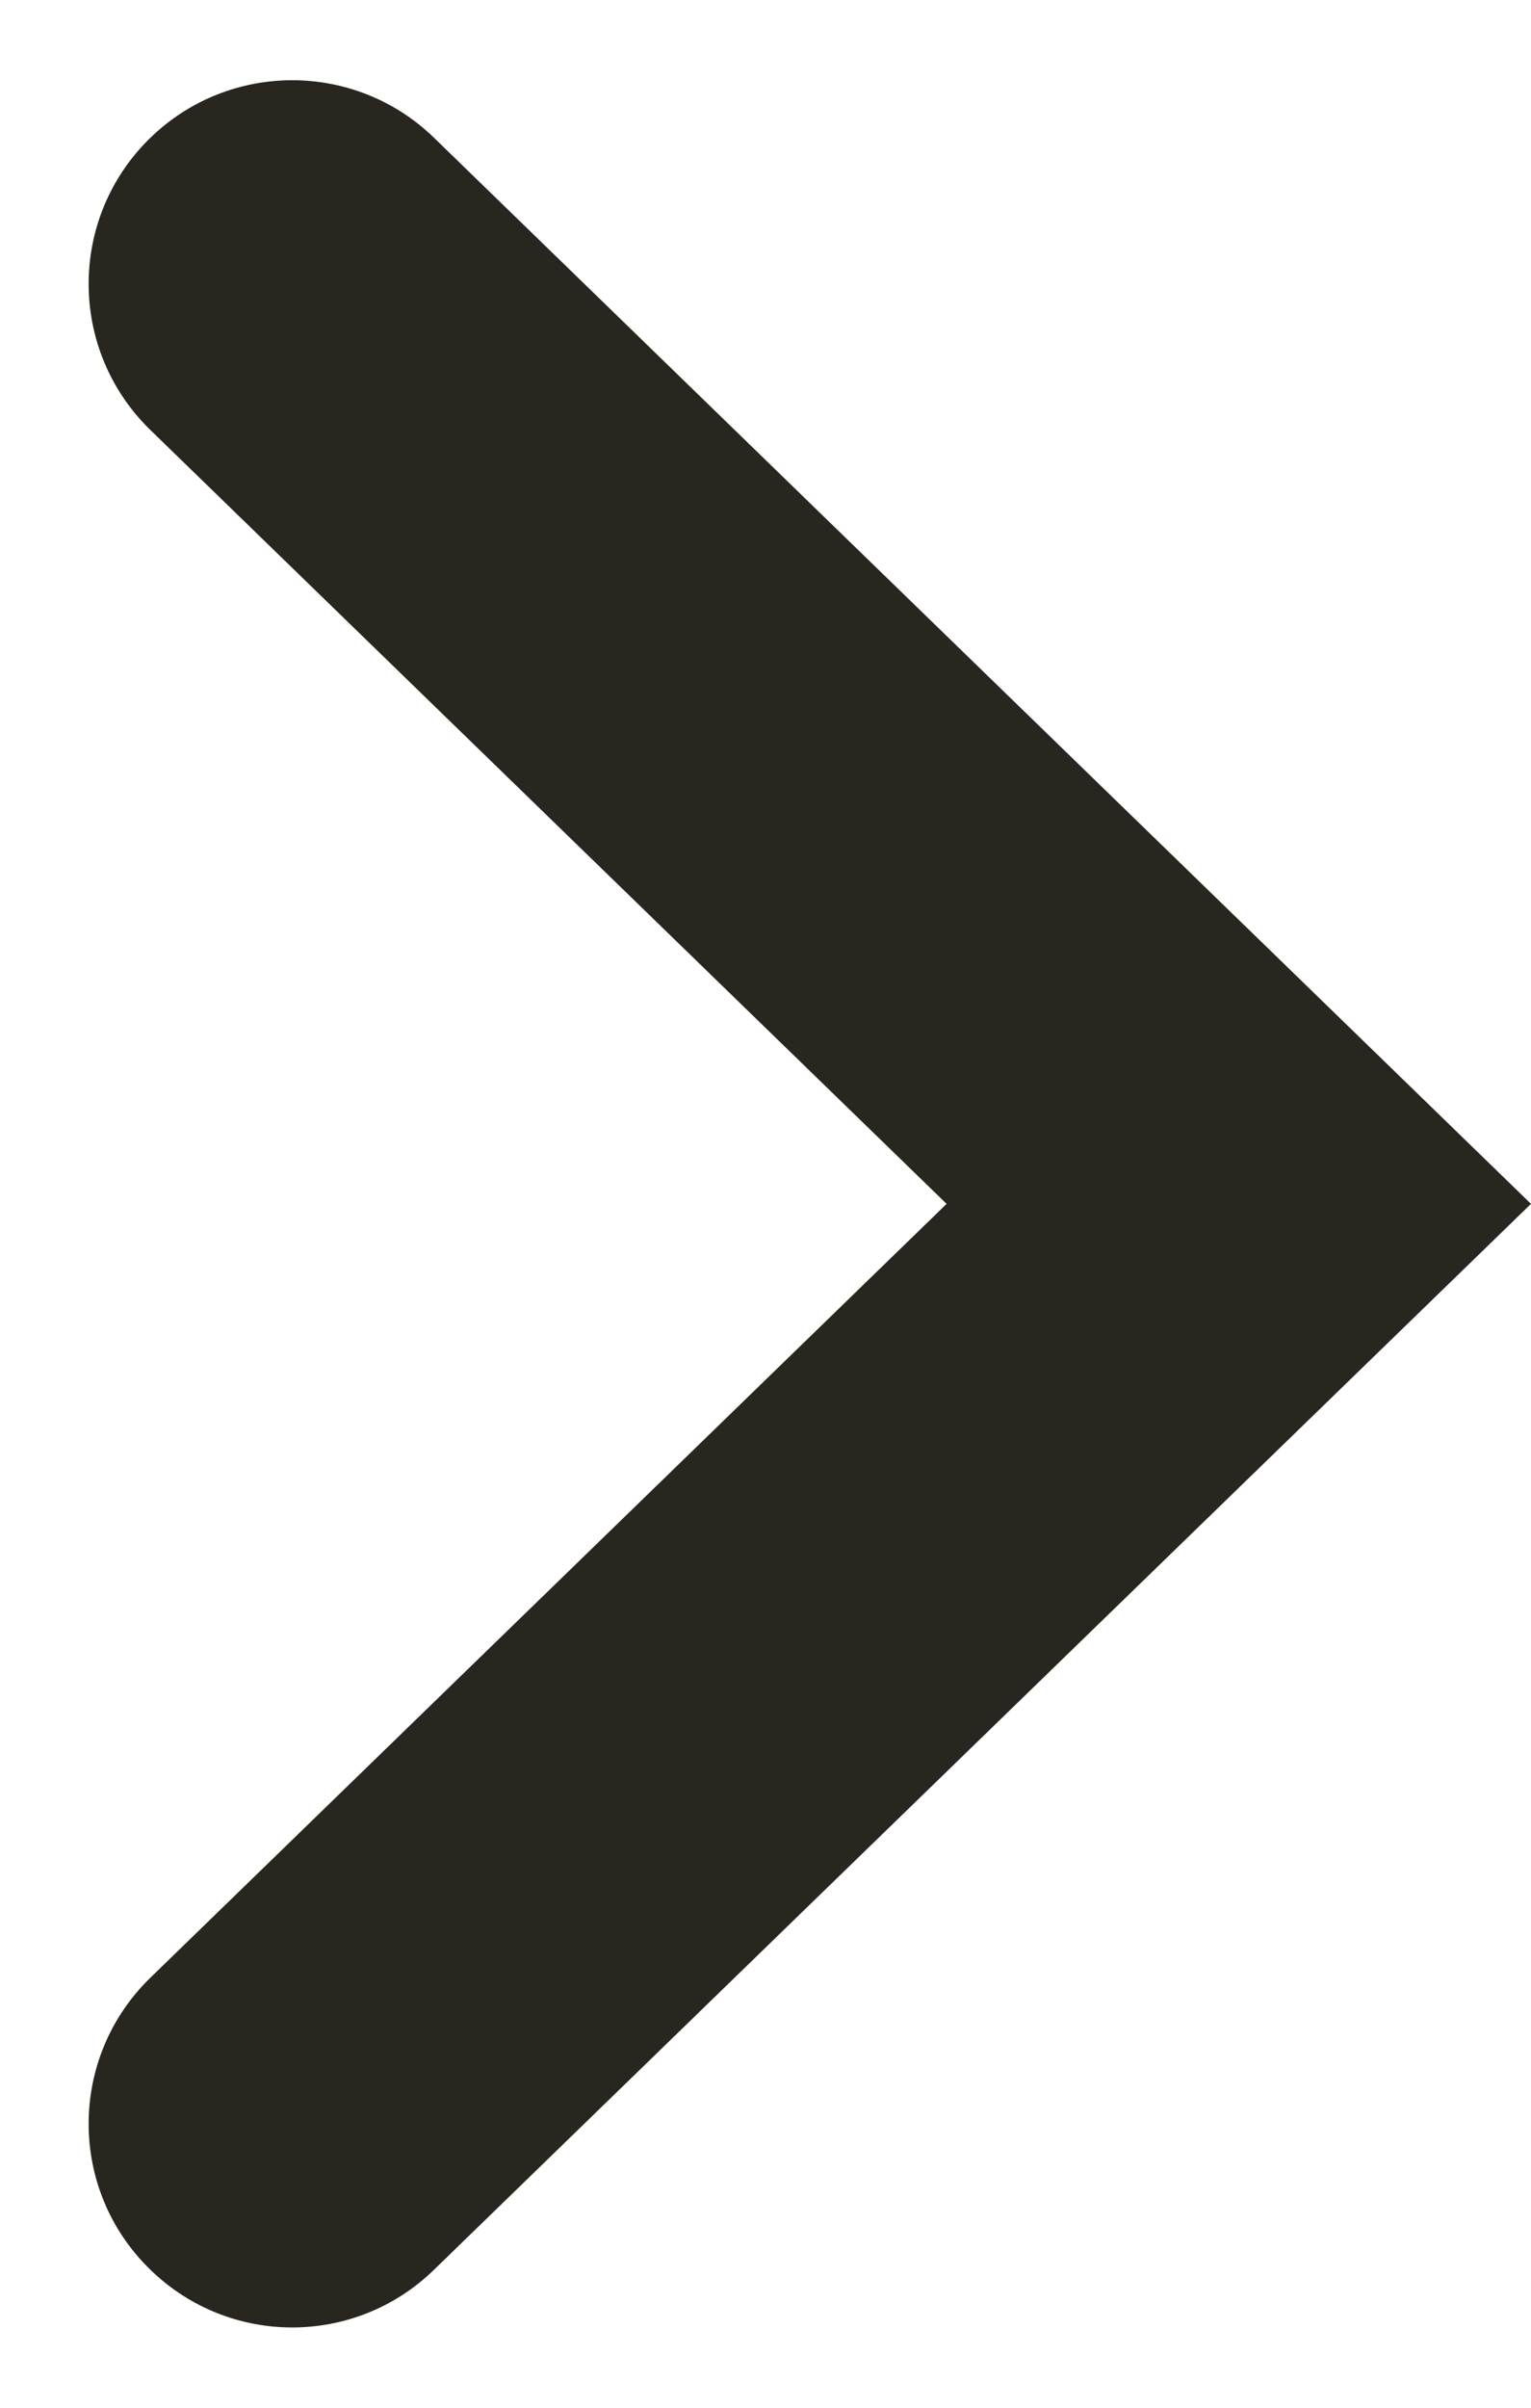 <svg width="7" height="11" viewBox="0 0 7 11" fill="none" xmlns="http://www.w3.org/2000/svg">
<path d="M0.688 0.629C0.311 0.995 0.311 1.599 0.688 1.965L4.328 5.5L0.688 9.035C0.311 9.401 0.311 10.005 0.688 10.37C1.049 10.721 1.623 10.721 1.984 10.37L7 5.5L1.984 0.629C1.623 0.279 1.049 0.279 0.688 0.629Z" fill="#292620"/>
</svg>
